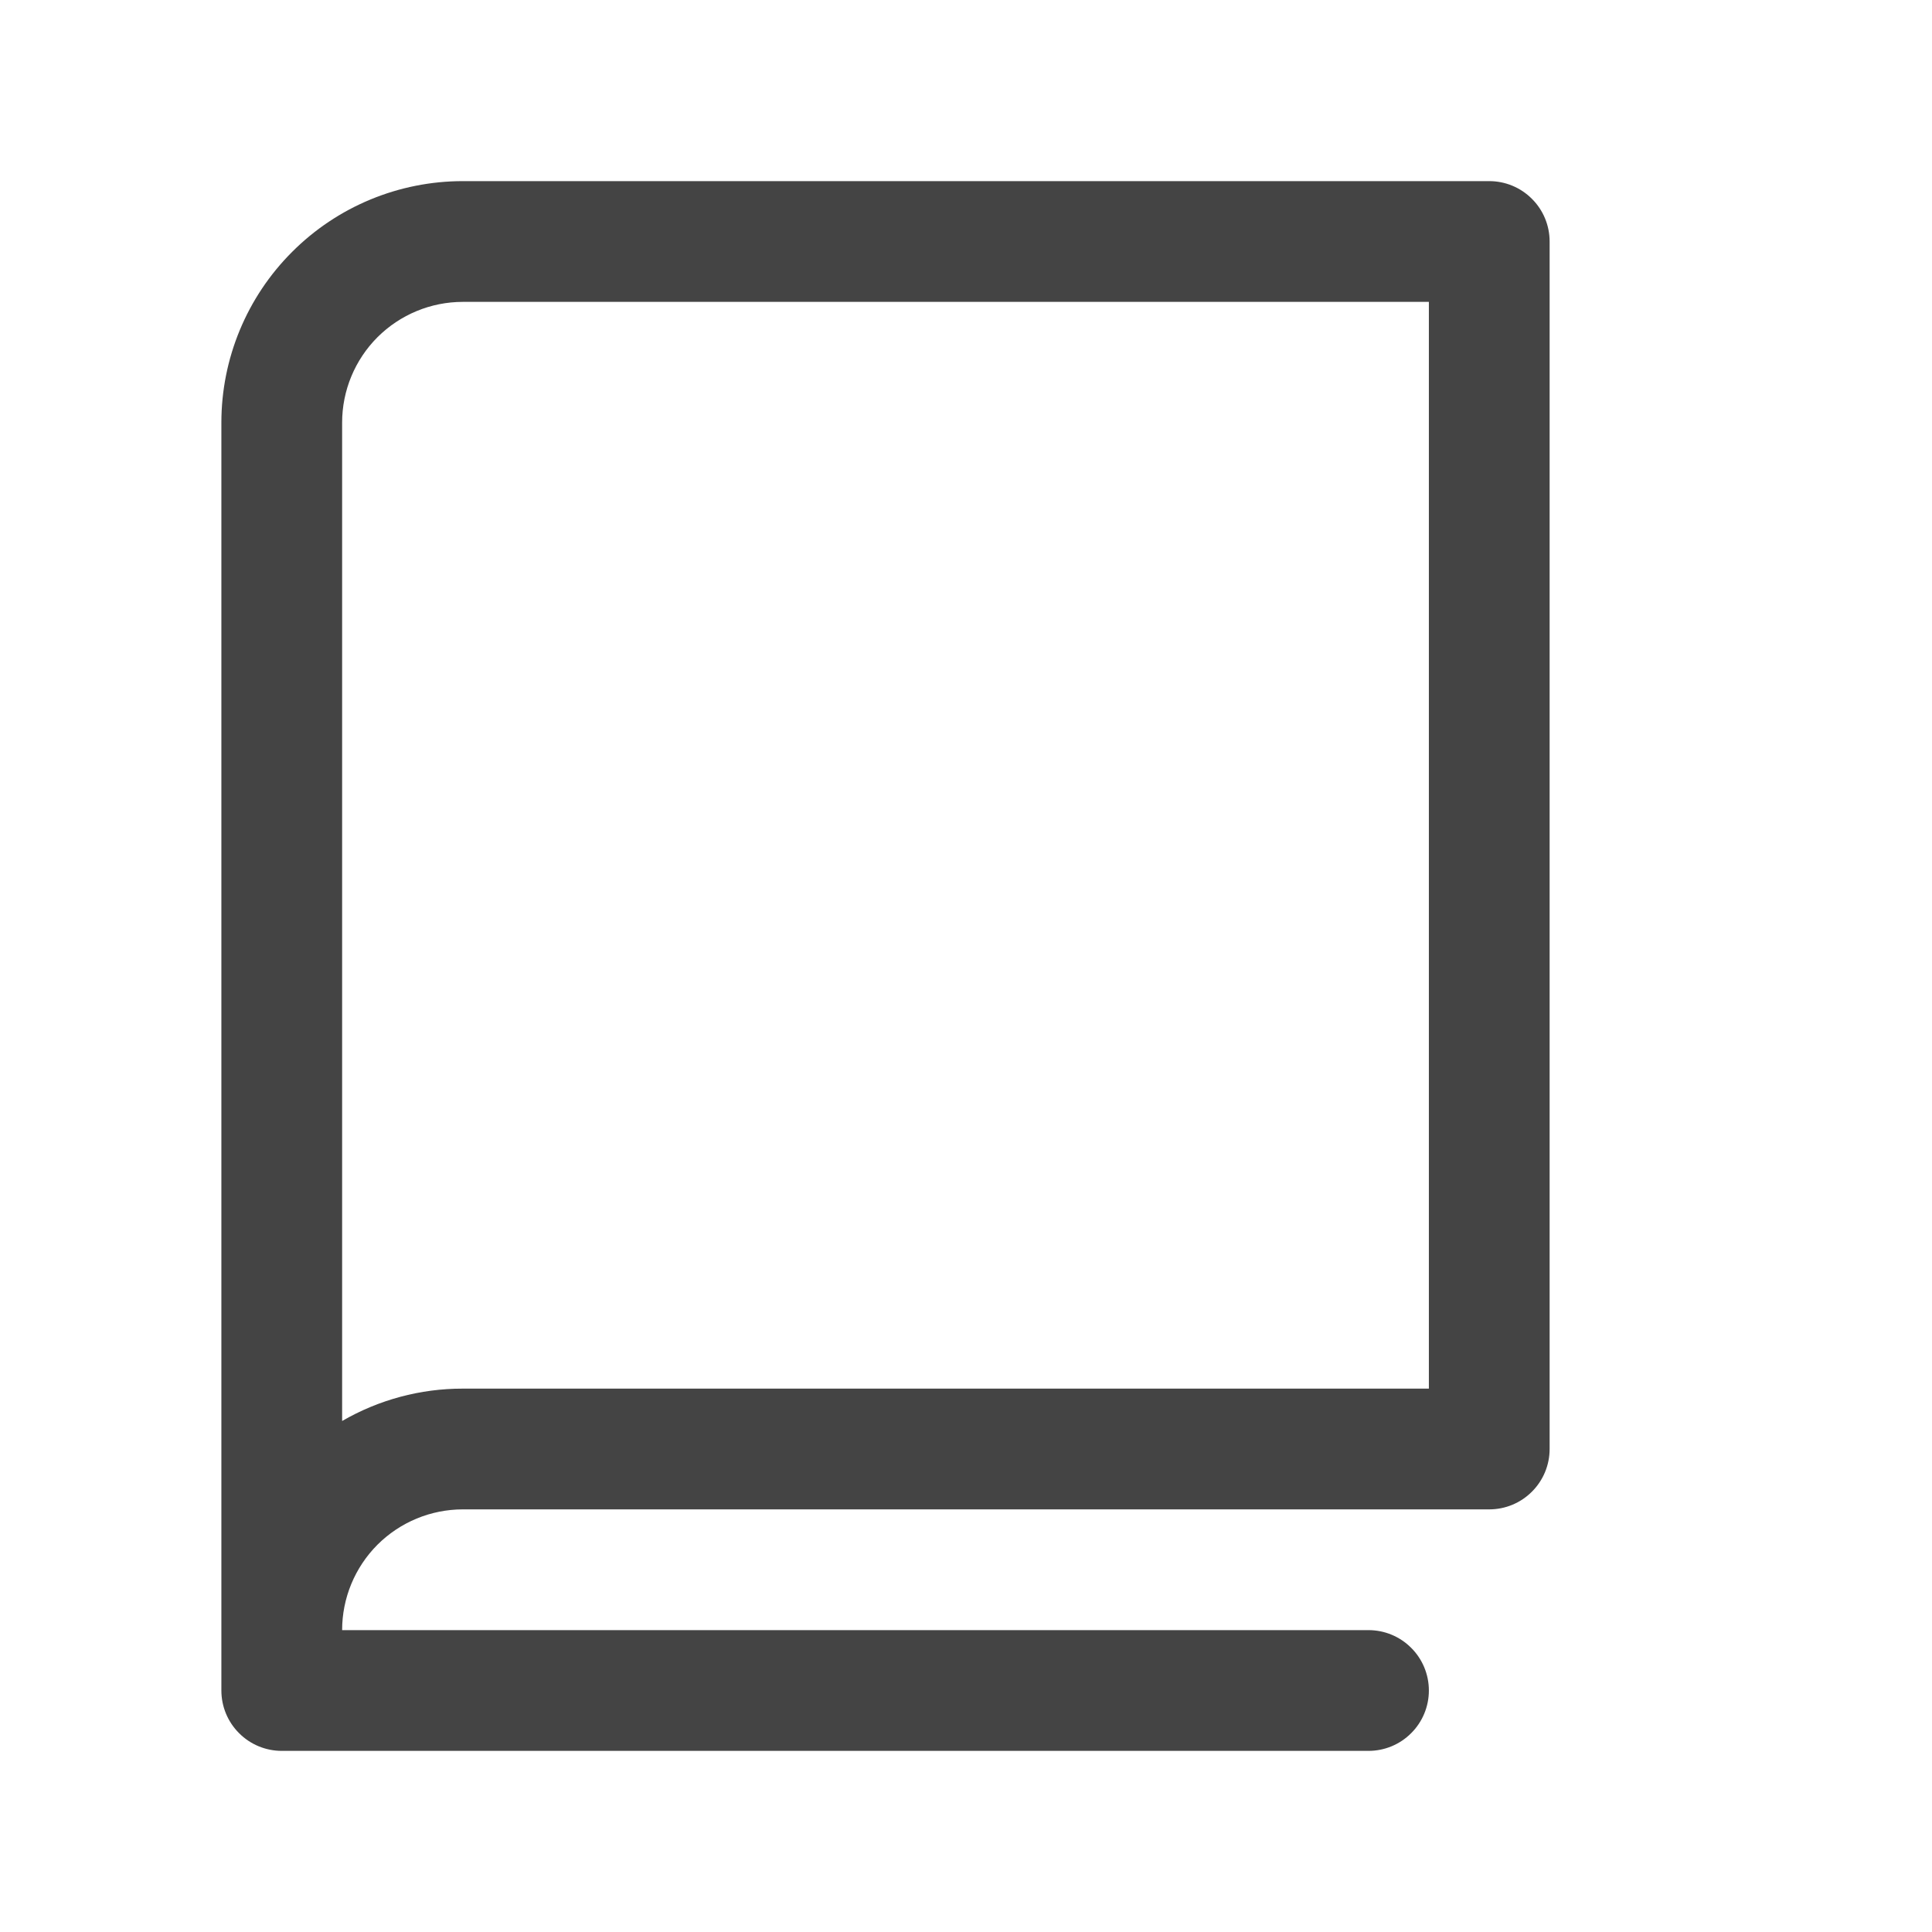 <svg width="24" height="24" viewBox="0 0 24 24" fill="none" xmlns="http://www.w3.org/2000/svg">
<g clip-path="url(#clip0_828_10143)">
<path d="M18.5 2.25H5.75C4.954 2.25 4.191 2.566 3.629 3.129C3.066 3.691 2.75 4.454 2.75 5.25V21C2.75 21.199 2.829 21.39 2.97 21.53C3.11 21.671 3.301 21.75 3.5 21.75H17C17.199 21.75 17.39 21.671 17.53 21.53C17.671 21.39 17.75 21.199 17.75 21C17.75 20.801 17.671 20.61 17.53 20.47C17.39 20.329 17.199 20.25 17 20.25H4.25C4.25 19.852 4.408 19.471 4.689 19.189C4.971 18.908 5.352 18.75 5.75 18.75H18.5C18.699 18.75 18.89 18.671 19.03 18.53C19.171 18.39 19.25 18.199 19.25 18V3C19.25 2.801 19.171 2.61 19.03 2.47C18.89 2.329 18.699 2.25 18.5 2.25ZM17.75 17.25H5.75C5.223 17.249 4.706 17.388 4.25 17.652V5.25C4.25 4.852 4.408 4.471 4.689 4.189C4.971 3.908 5.352 3.75 5.75 3.75H17.75V17.25Z" fill="#444444"/>
</g>
<defs>
<clipPath id="clip0_828_10143">
<rect width="24" height="24" fill="white"/>
</clipPath>
</defs>
</svg>
